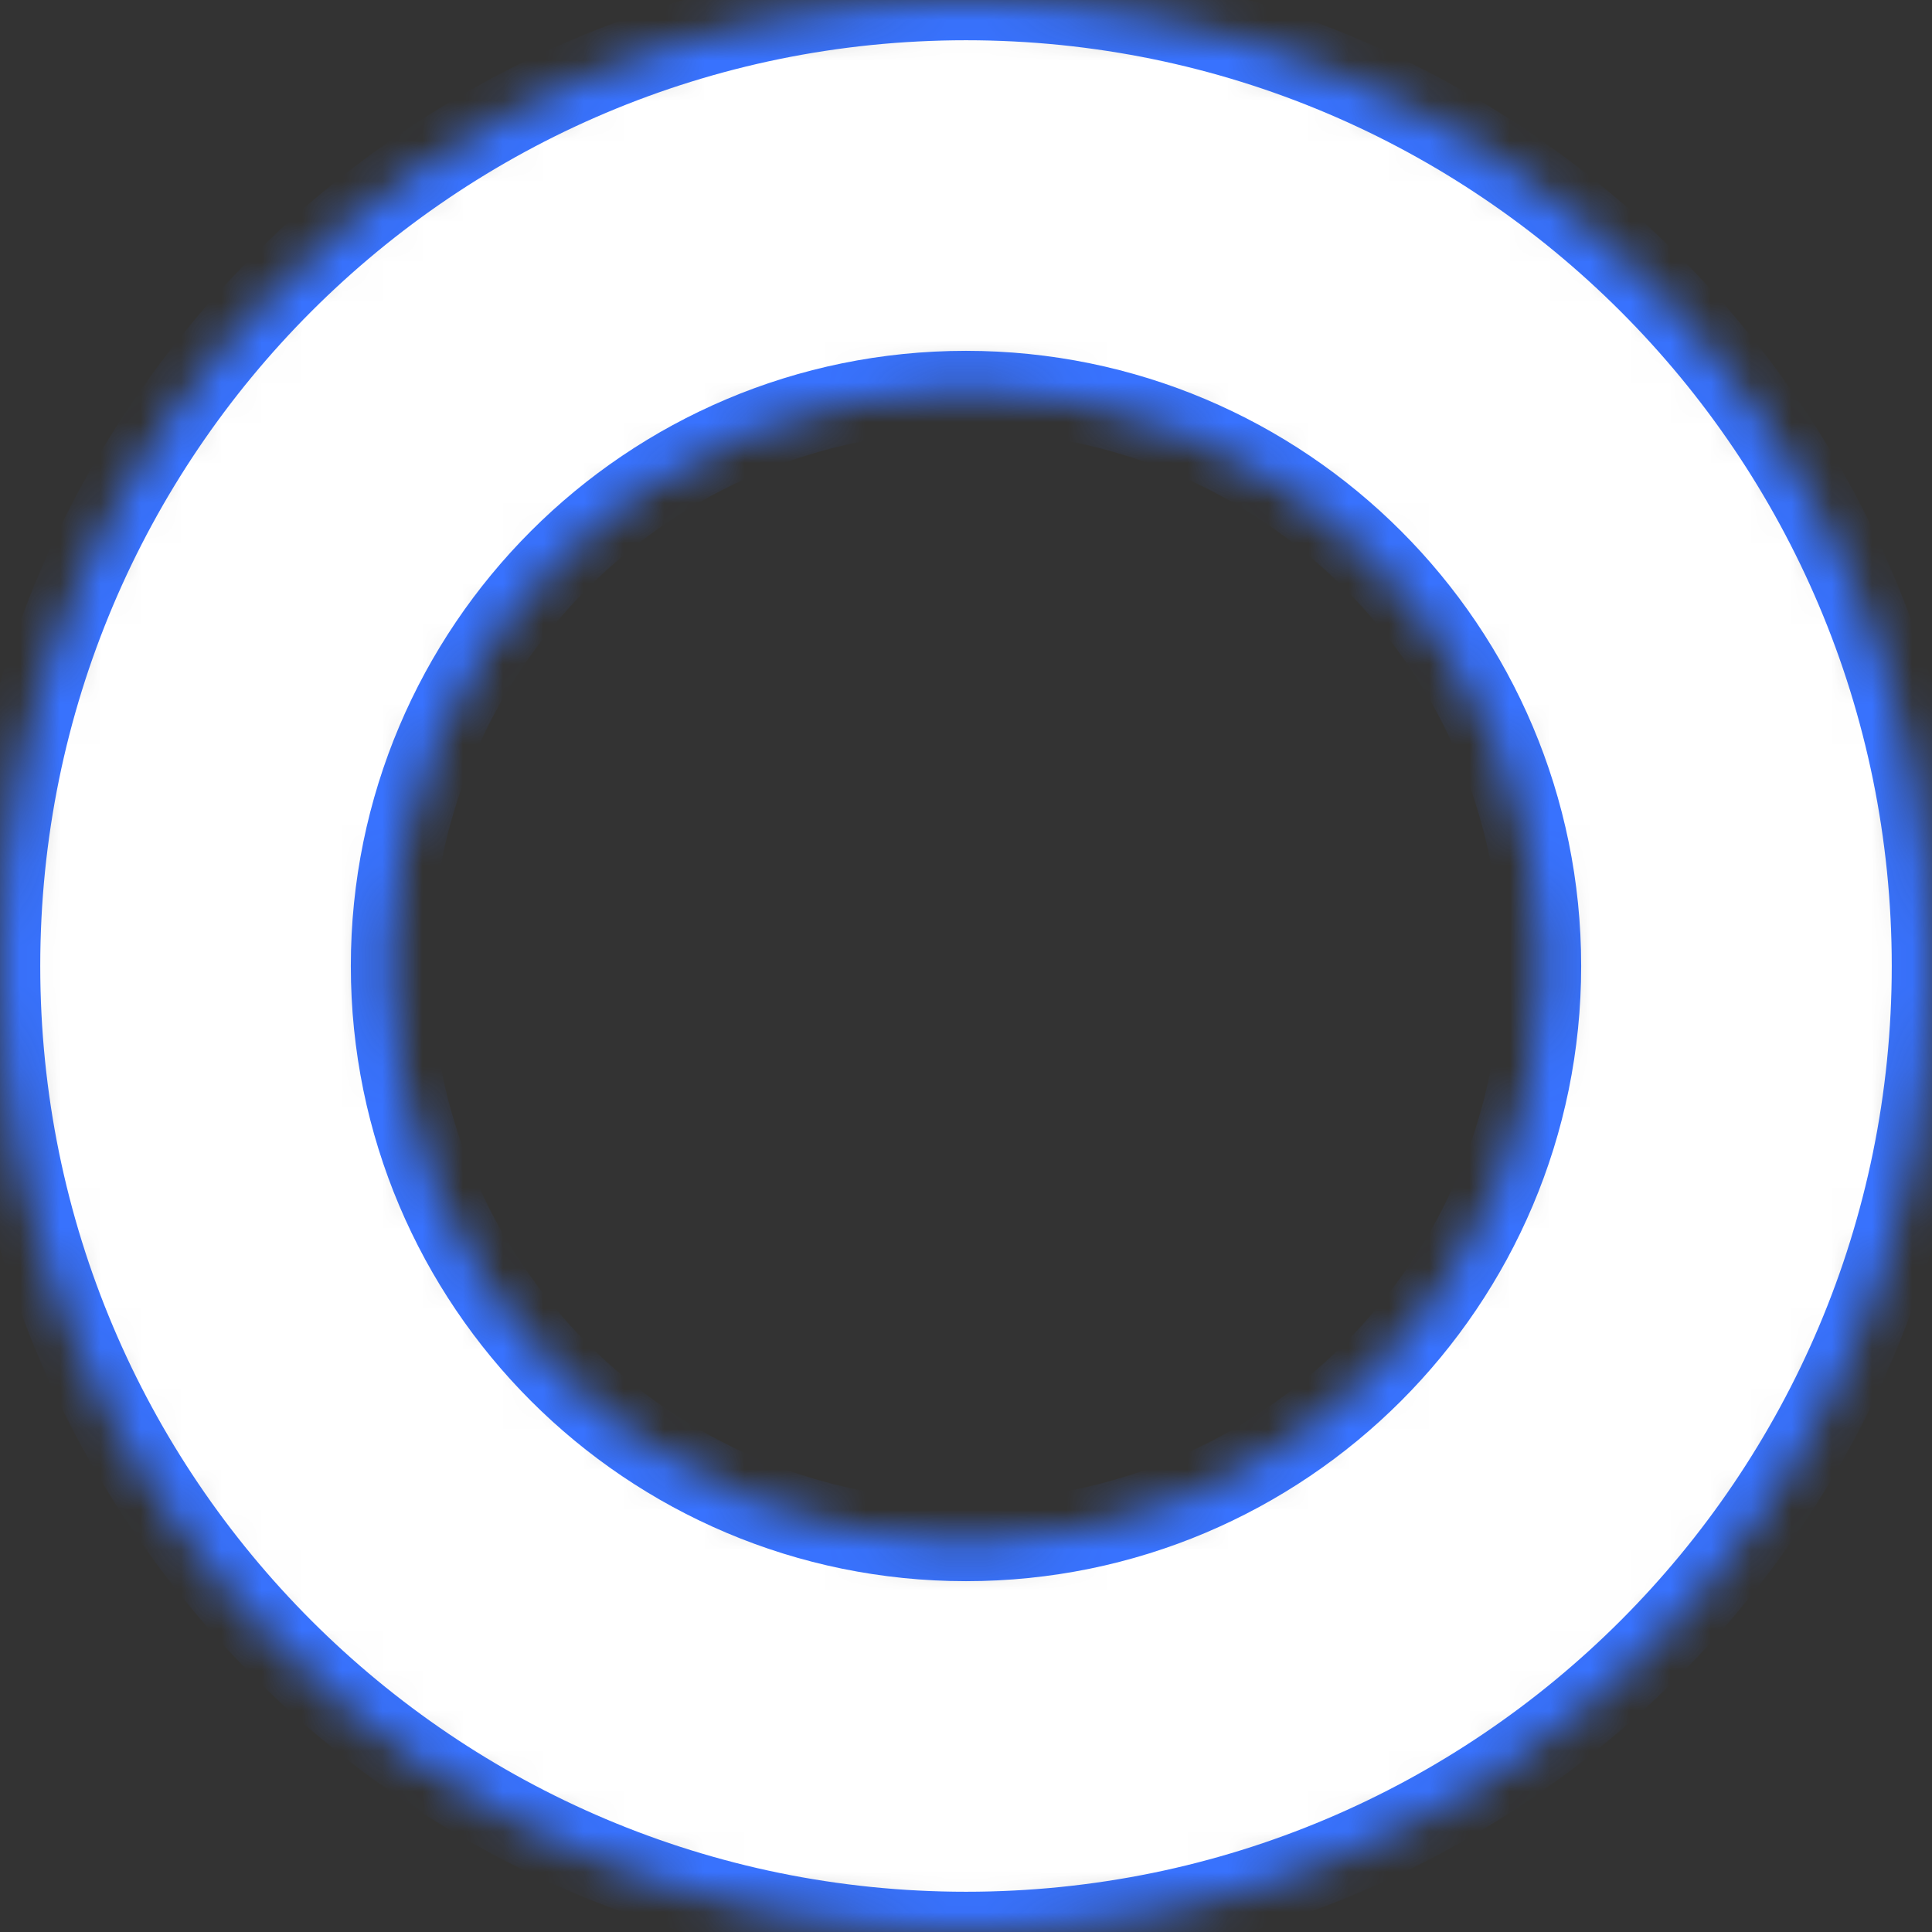<svg width="48" height="48" viewBox="0 0 48 48" fill="none" xmlns="http://www.w3.org/2000/svg">
<rect x="0" y="0" width="48" height="48" fill="#333333" stroke="none"/>
<mask id="path-1-inside-1_5_128" fill="white">
<path d="M48 24C48 37.255 37.255 48 24 48C10.745 48 0 37.255 0 24C0 10.745 10.745 0 24 0C37.255 0 48 10.745 48 24ZM9.716 24C9.716 31.889 16.111 38.284 24 38.284C31.889 38.284 38.284 31.889 38.284 24C38.284 16.111 31.889 9.716 24 9.716C16.111 9.716 9.716 16.111 9.716 24Z"/>
</mask>
<path d="M48 24C48 37.255 37.255 48 24 48C10.745 48 0 37.255 0 24C0 10.745 10.745 0 24 0C37.255 0 48 10.745 48 24ZM9.716 24C9.716 31.889 16.111 38.284 24 38.284C31.889 38.284 38.284 31.889 38.284 24C38.284 16.111 31.889 9.716 24 9.716C16.111 9.716 9.716 16.111 9.716 24Z" fill="white" stroke="#3872FE" stroke-width="2" mask="url(#path-1-inside-1_5_128)"/>
</svg>
